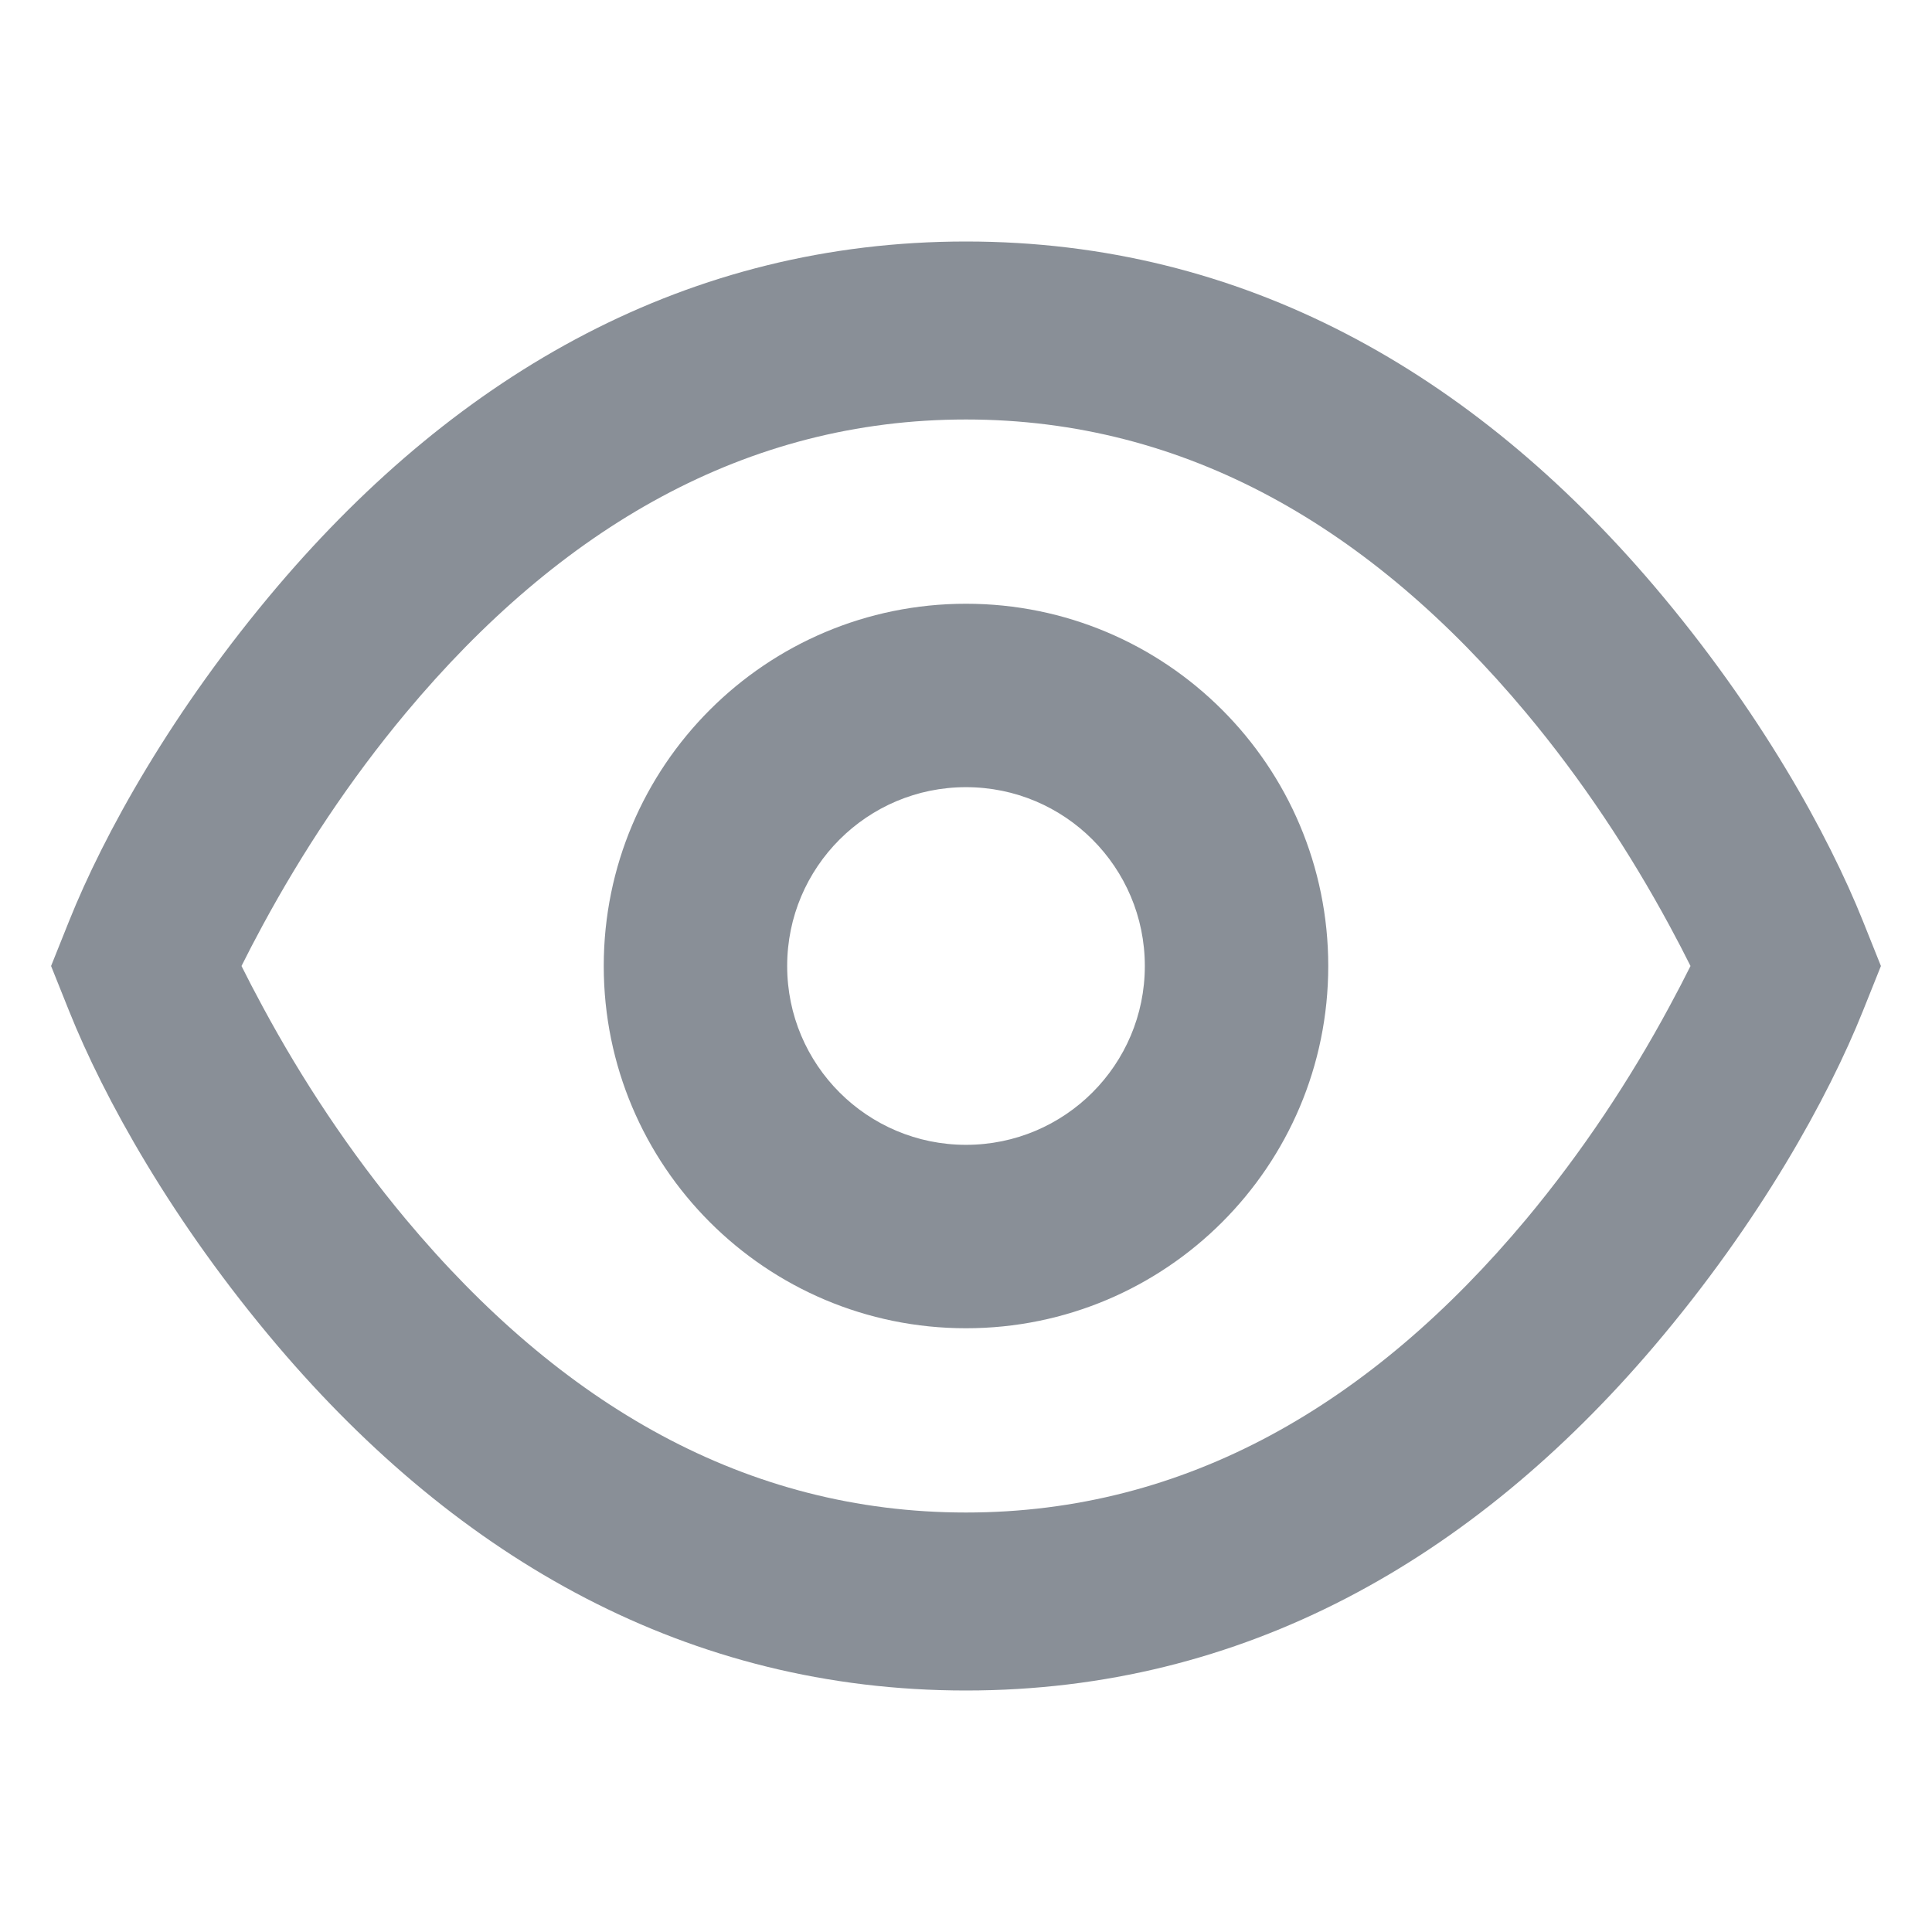 <svg width="16" height="16" viewBox="0 0 16 16" fill="none" xmlns="http://www.w3.org/2000/svg">
<path fill-rule="evenodd" clip-rule="evenodd" d="M13.698 4.852C12.194 3.085 10.297 2 8 2C5.703 2 3.806 3.085 2.302 4.852C1.425 5.884 0.859 6.911 0.572 7.628L0.423 8L0.572 8.372C0.859 9.089 1.424 10.116 2.301 11.148C3.804 12.915 5.702 14 8 14C10.298 14 12.196 12.915 13.699 11.148C14.576 10.116 15.141 9.089 15.428 8.372L15.577 8L15.428 7.628C15.141 6.911 14.575 5.884 13.698 4.852ZM12.639 5.904C13.104 6.461 13.499 7.062 13.824 7.662C13.891 7.786 13.95 7.899 14 8C13.95 8.101 13.891 8.214 13.824 8.338C13.5 8.939 13.104 9.539 12.64 10.096C11.357 11.632 9.82 12.526 8 12.526C6.18 12.526 4.643 11.632 3.36 10.096C2.895 9.539 2.5 8.939 2.176 8.338C2.109 8.214 2.05 8.101 2 8C2.05 7.899 2.109 7.786 2.176 7.662C2.501 7.062 2.896 6.461 3.361 5.904C4.644 4.368 6.181 3.474 8 3.474C9.819 3.474 11.356 4.368 12.639 5.904ZM8 11C6.343 11 5 9.657 5 8C5 6.343 6.343 5 8 5C9.657 5 11 6.343 11 8C11 9.657 9.657 11 8 11ZM9.481 8C9.481 8.818 8.818 9.481 8 9.481C7.182 9.481 6.519 8.818 6.519 8C6.519 7.182 7.182 6.519 8 6.519C8.818 6.519 9.481 7.182 9.481 8Z" fill="#898F97"/>
</svg>
